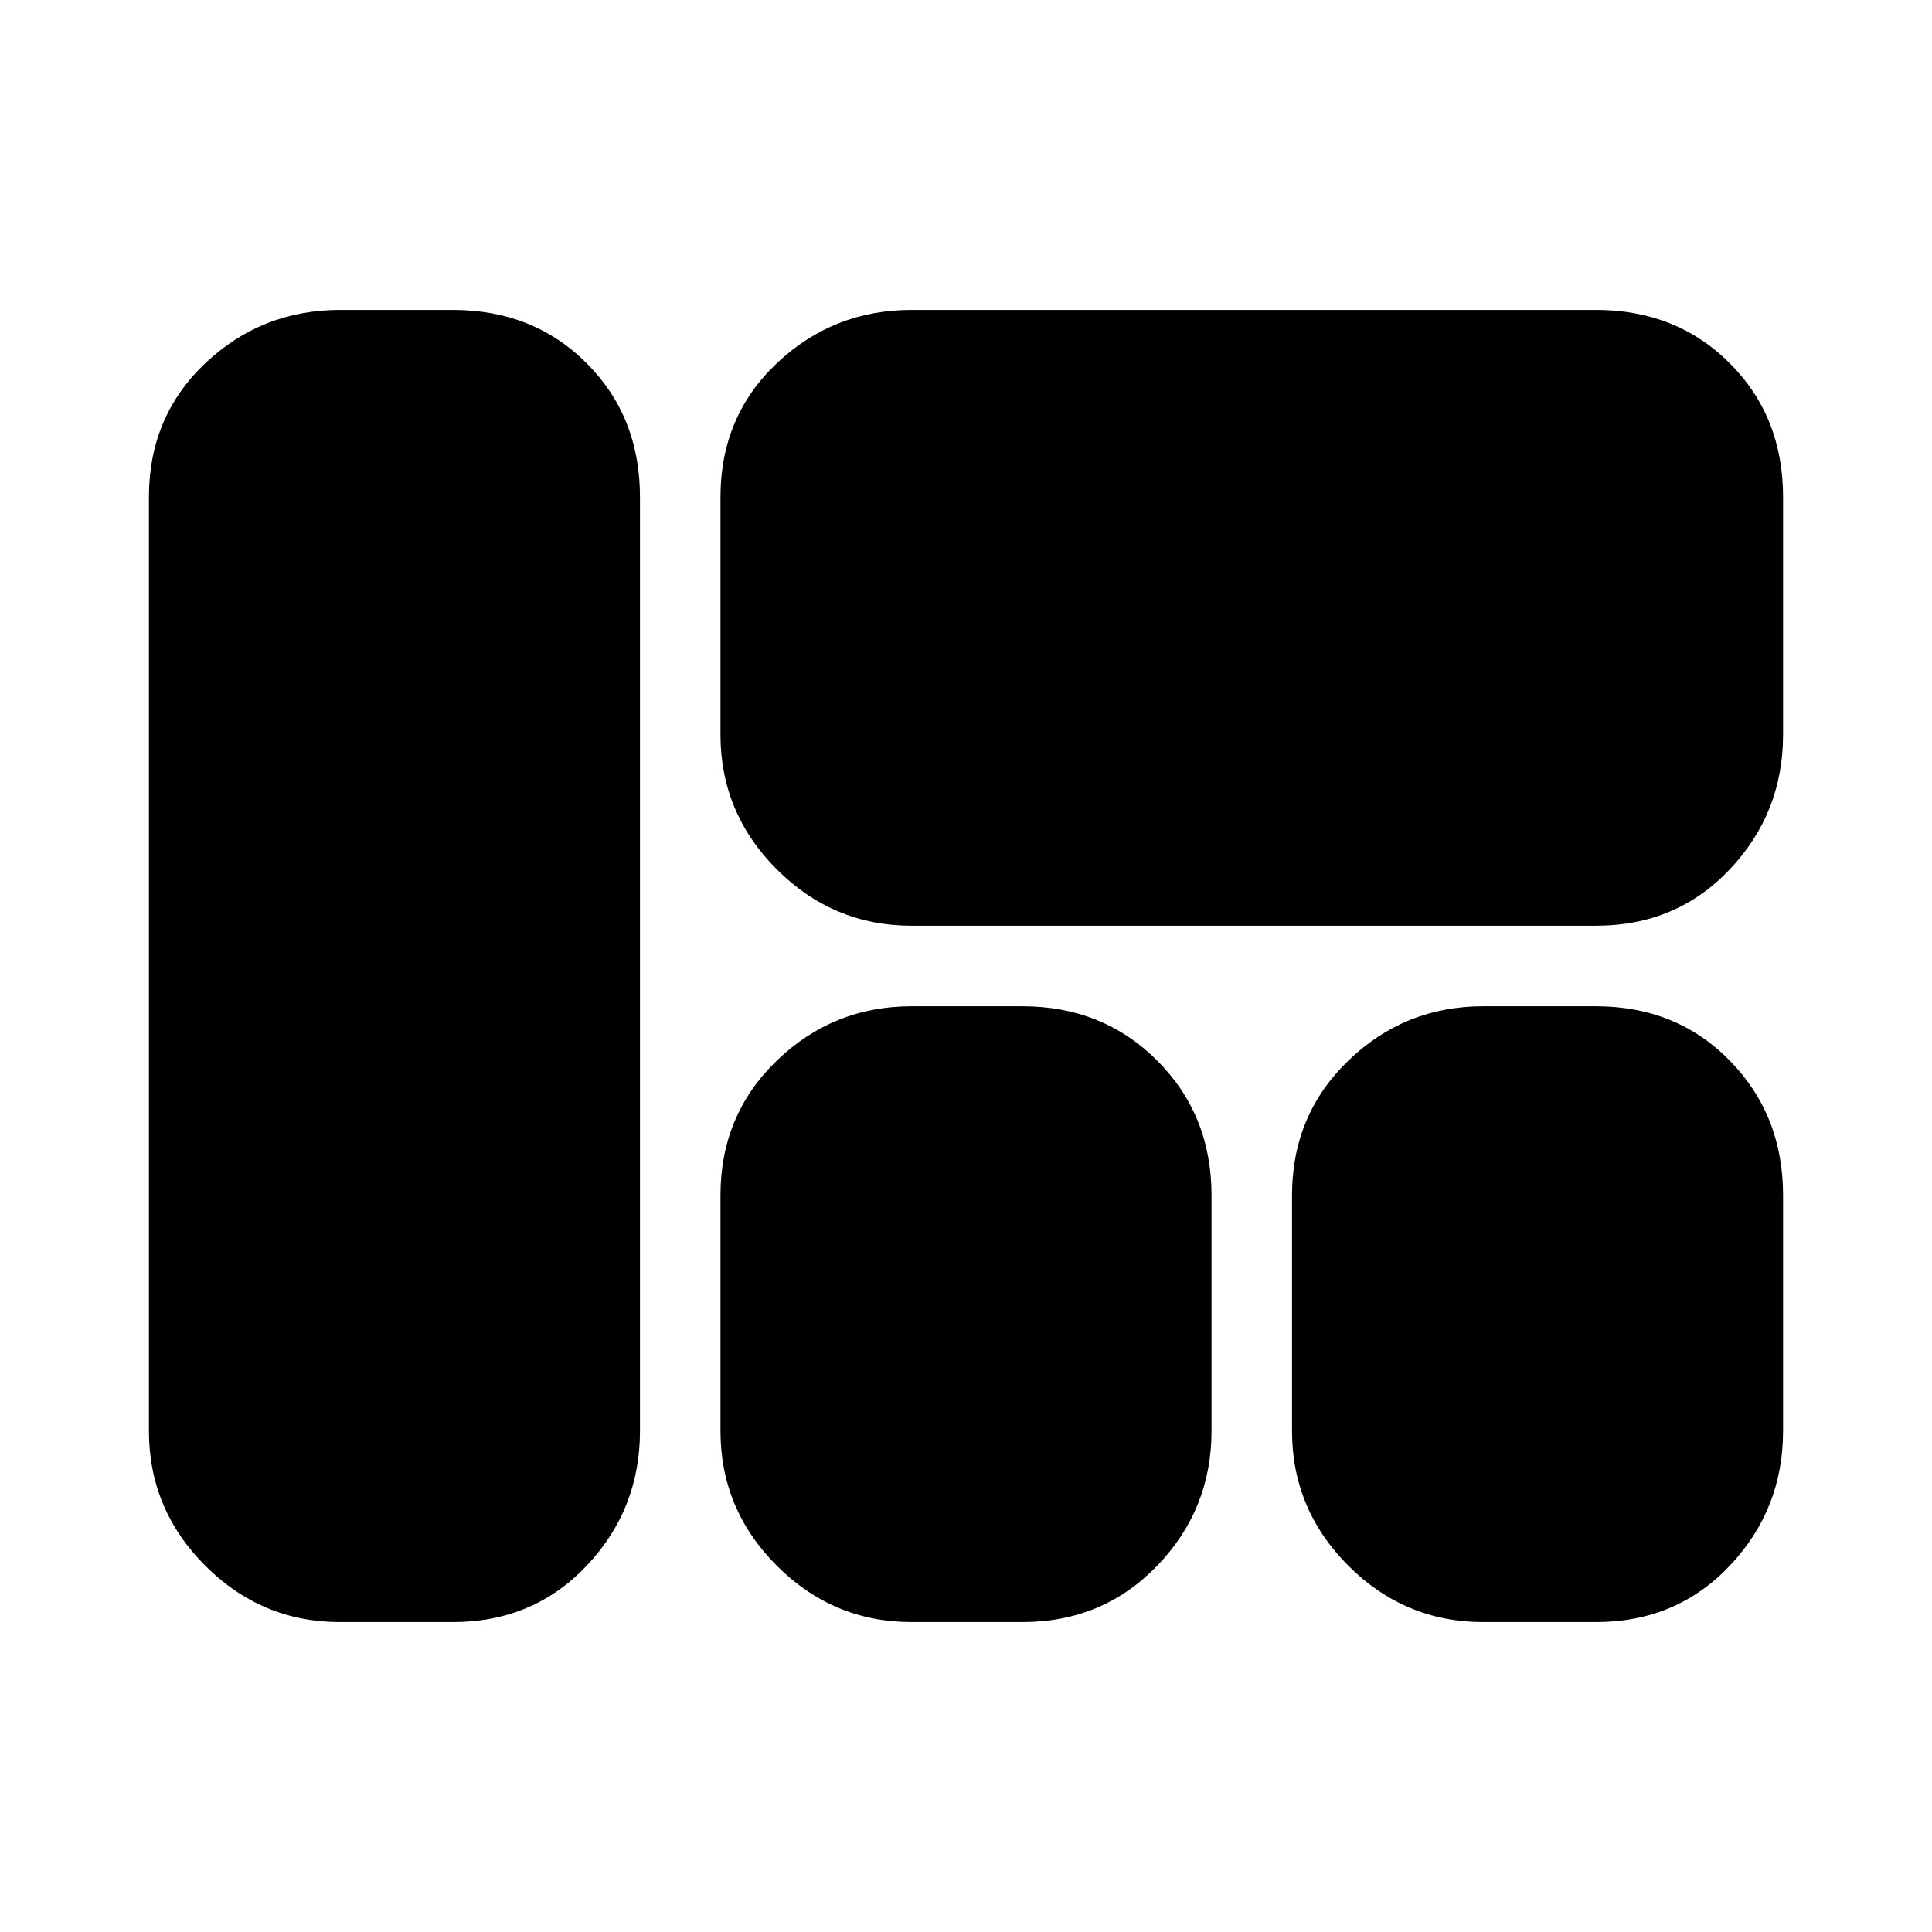 <svg xmlns="http://www.w3.org/2000/svg" height="24" viewBox="0 -960 960 960" width="24"><path d="M453-500q-39 0-67-28t-28-67v-118q0-40 28-66.5t67-26.5h340q40 0 66.5 26.5T886-713v118q0 39-26.5 67T793-500H453Zm284 346q-39 0-67-28t-28-67v-117q0-40 28-67t67-27h56q40 0 66.5 27t26.5 67v117q0 39-26.5 67T793-154h-56Zm-284 0q-39 0-67-28t-28-67v-117q0-40 28-67t67-27h55q40 0 67 27t27 67v117q0 39-27 67t-67 28h-55Zm-284 0q-39 0-67-28t-28-67v-464q0-40 28-66.5t67-26.5h56q40 0 66.5 26.5T318-713v464q0 39-26.5 67T225-154h-56Z"/></svg>
